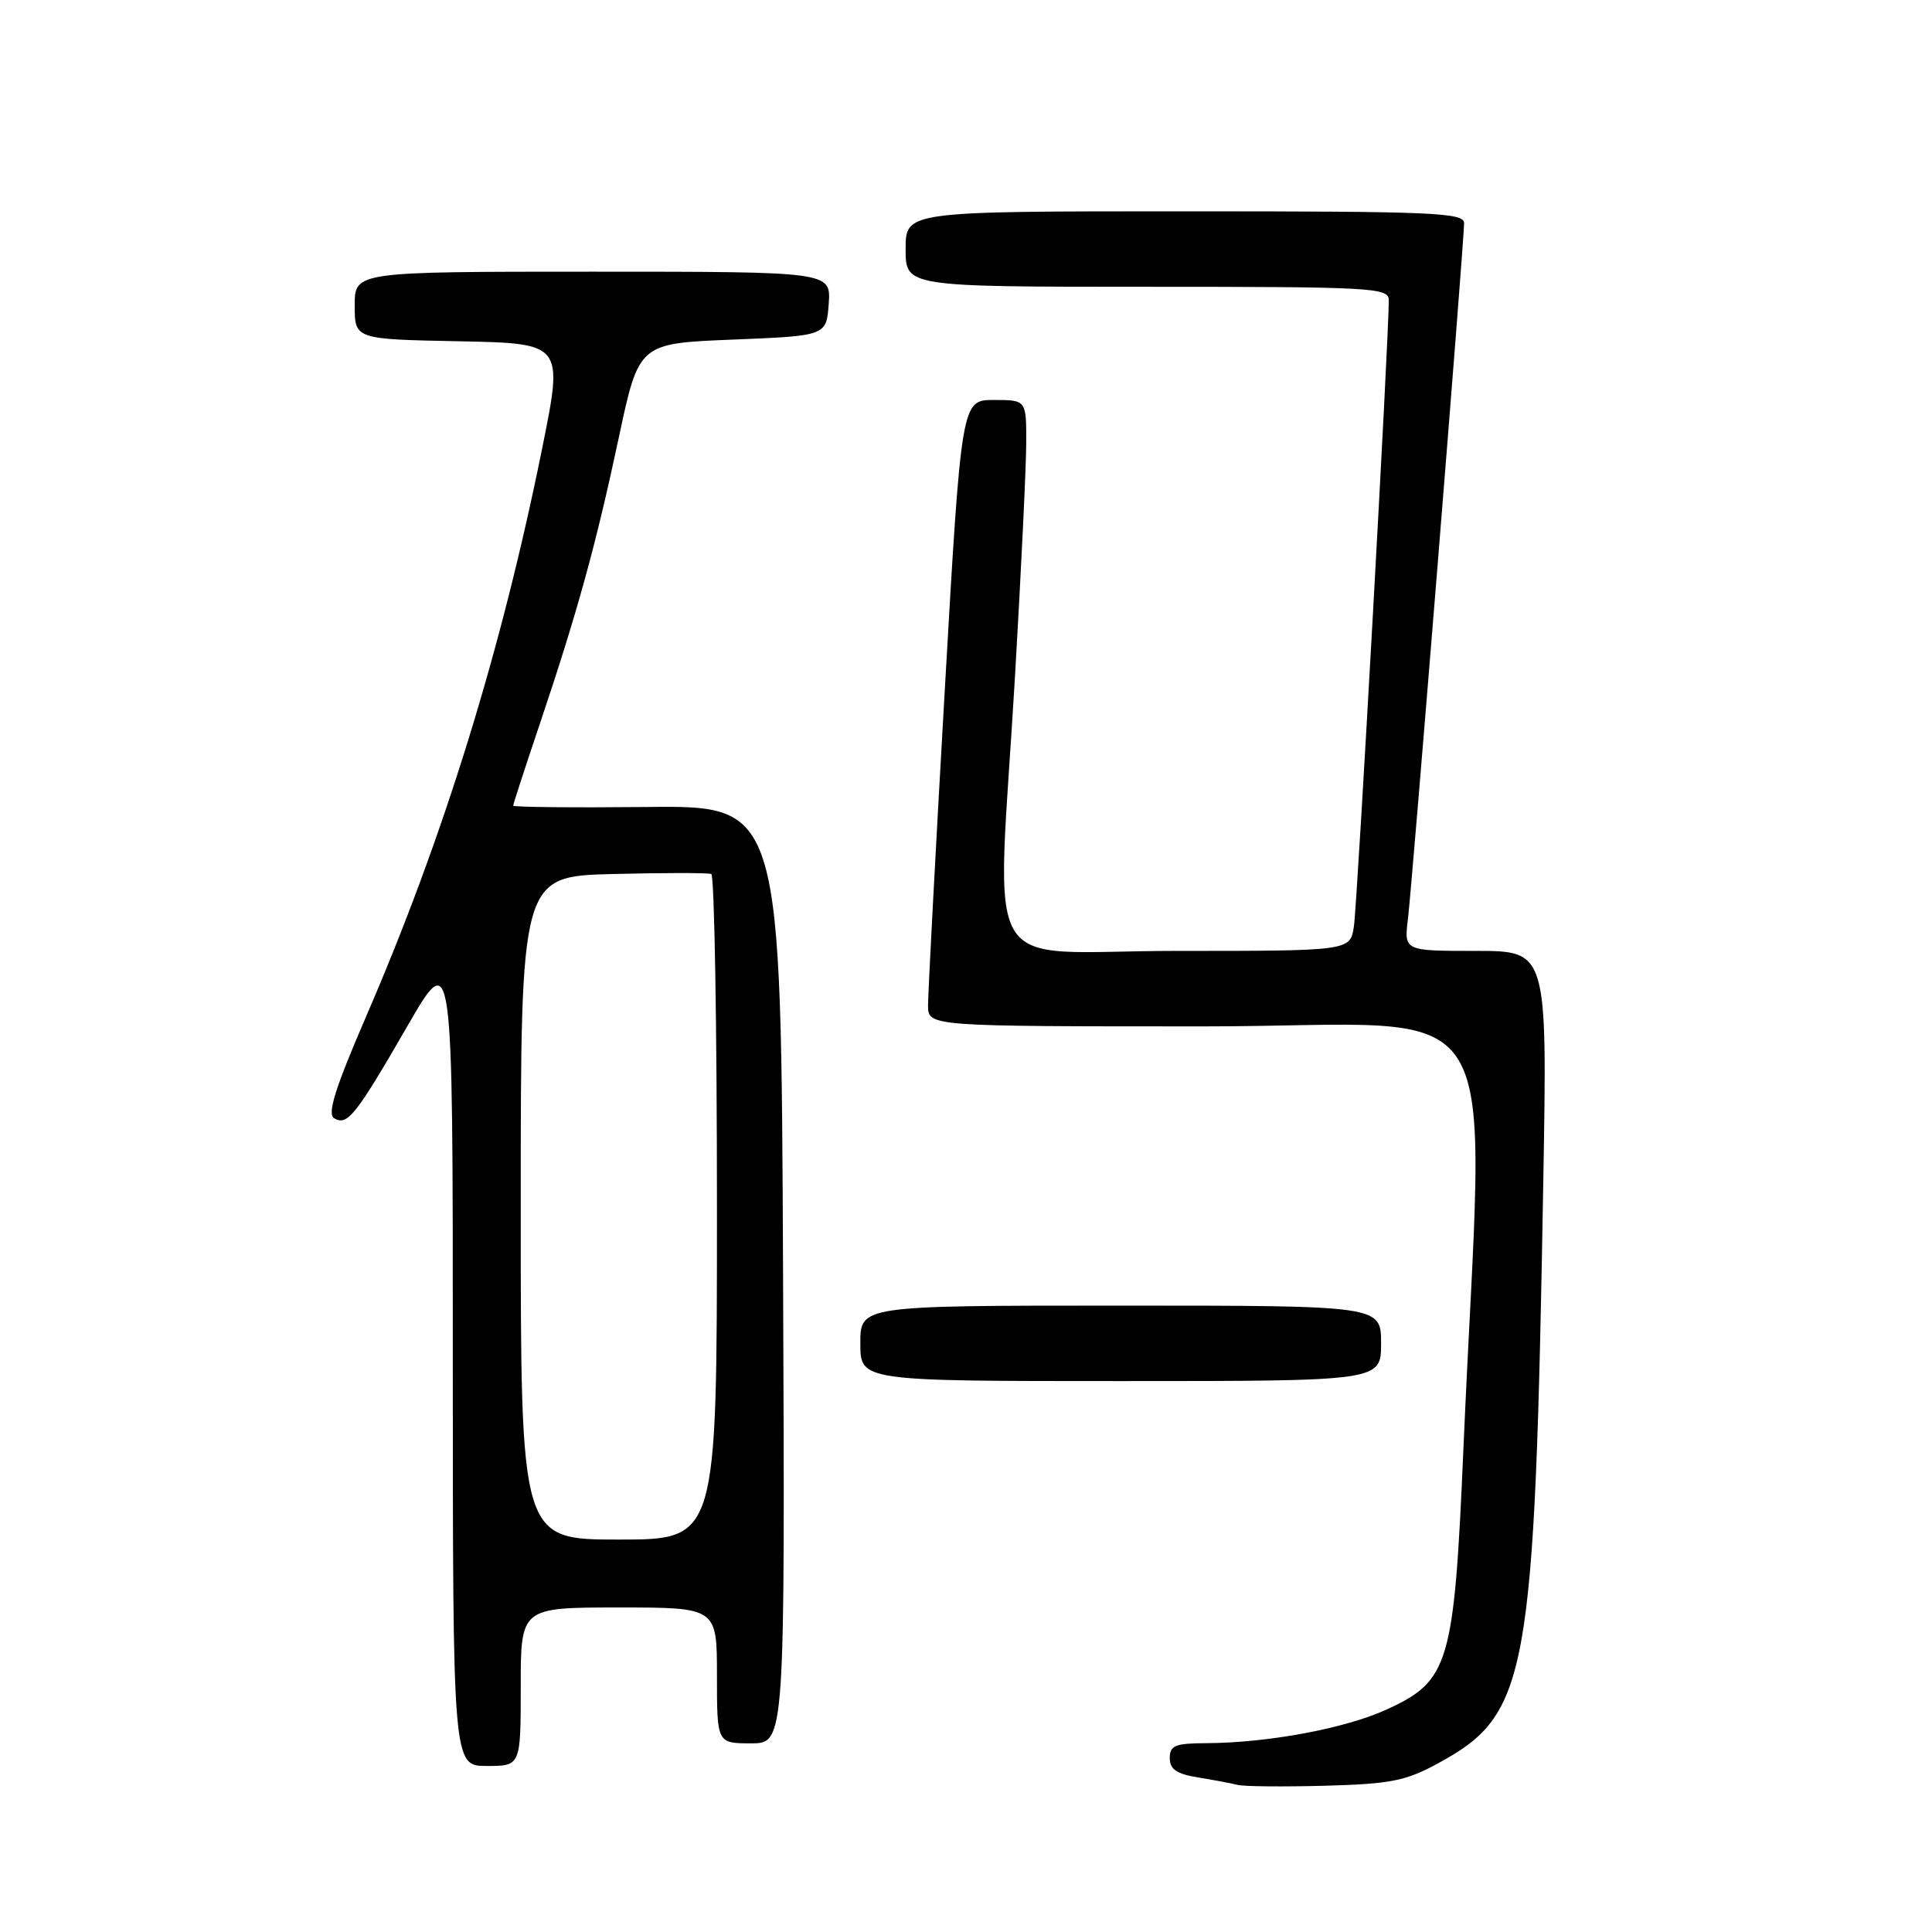 <?xml version="1.0" encoding="UTF-8" standalone="no"?>
<!DOCTYPE svg PUBLIC "-//W3C//DTD SVG 1.1//EN" "http://www.w3.org/Graphics/SVG/1.1/DTD/svg11.dtd" >
<svg xmlns="http://www.w3.org/2000/svg" xmlns:xlink="http://www.w3.org/1999/xlink" version="1.1" viewBox="0 0 256 256">
 <g >
 <path fill="currentColor"
d=" M 190.55 233.65 C 202.52 227.13 203.35 222.55 204.50 156.25 C 205.02 126.00 205.02 126.00 195.53 126.00 C 186.04 126.00 186.04 126.00 186.56 121.75 C 187.14 116.96 194.00 32.02 194.00 29.57 C 194.00 28.17 190.00 28.00 157.00 28.00 C 120.00 28.00 120.00 28.00 120.00 33.00 C 120.00 38.00 120.00 38.00 152.00 38.00 C 181.80 38.00 184.00 38.12 184.02 39.75 C 184.08 43.85 179.85 119.79 179.40 122.75 C 178.91 126.00 178.91 126.00 155.95 126.00 C 129.33 126.00 132.09 130.69 134.50 89.50 C 135.30 75.75 135.97 61.91 135.98 58.75 C 136.00 53.00 136.00 53.00 131.70 53.00 C 127.39 53.00 127.39 53.00 125.17 91.75 C 123.95 113.06 122.96 131.74 122.97 133.25 C 123.00 136.00 123.00 136.00 159.61 136.00 C 200.84 136.00 196.62 129.11 193.91 191.97 C 192.68 220.53 192.04 222.72 183.76 226.51 C 178.24 229.04 167.98 230.95 159.75 230.98 C 155.71 231.00 155.00 231.29 155.00 232.95 C 155.00 234.44 155.90 235.06 158.75 235.52 C 160.81 235.86 163.18 236.30 164.00 236.51 C 164.82 236.72 170.02 236.77 175.55 236.62 C 184.27 236.38 186.25 235.99 190.55 233.65 Z  M 69.00 223.50 C 69.00 213.00 69.00 213.00 82.00 213.00 C 95.00 213.00 95.00 213.00 95.00 222.00 C 95.00 231.00 95.00 231.00 99.51 231.00 C 104.02 231.00 104.02 231.00 103.76 168.87 C 103.50 106.74 103.50 106.74 85.75 106.93 C 75.99 107.03 68.00 106.95 68.00 106.75 C 68.00 106.56 69.58 101.69 71.52 95.95 C 76.50 81.14 78.94 72.31 81.99 58.00 C 84.65 45.50 84.65 45.50 97.07 45.00 C 109.50 44.50 109.50 44.50 109.81 40.25 C 110.11 36.00 110.11 36.00 78.56 36.00 C 47.00 36.00 47.00 36.00 47.00 40.47 C 47.00 44.95 47.00 44.95 60.83 45.22 C 74.65 45.50 74.65 45.50 71.85 59.36 C 66.41 86.31 58.75 111.03 48.52 134.67 C 44.44 144.11 43.34 147.59 44.26 148.16 C 46.01 149.24 47.12 147.85 53.95 136.02 C 60.00 125.53 60.00 125.53 60.00 179.77 C 60.00 234.00 60.00 234.00 64.50 234.00 C 69.00 234.00 69.00 234.00 69.00 223.50 Z  M 183.00 178.00 C 183.00 173.00 183.00 173.00 148.50 173.00 C 114.00 173.00 114.00 173.00 114.00 178.00 C 114.00 183.00 114.00 183.00 148.50 183.00 C 183.00 183.00 183.00 183.00 183.00 178.00 Z  M 69.00 160.06 C 69.00 116.12 69.00 116.12 81.25 115.81 C 87.99 115.64 93.84 115.64 94.25 115.81 C 94.66 115.98 95.00 135.89 95.00 160.06 C 95.00 204.00 95.00 204.00 82.00 204.00 C 69.00 204.00 69.00 204.00 69.00 160.06 Z "/>
</g>
</svg>